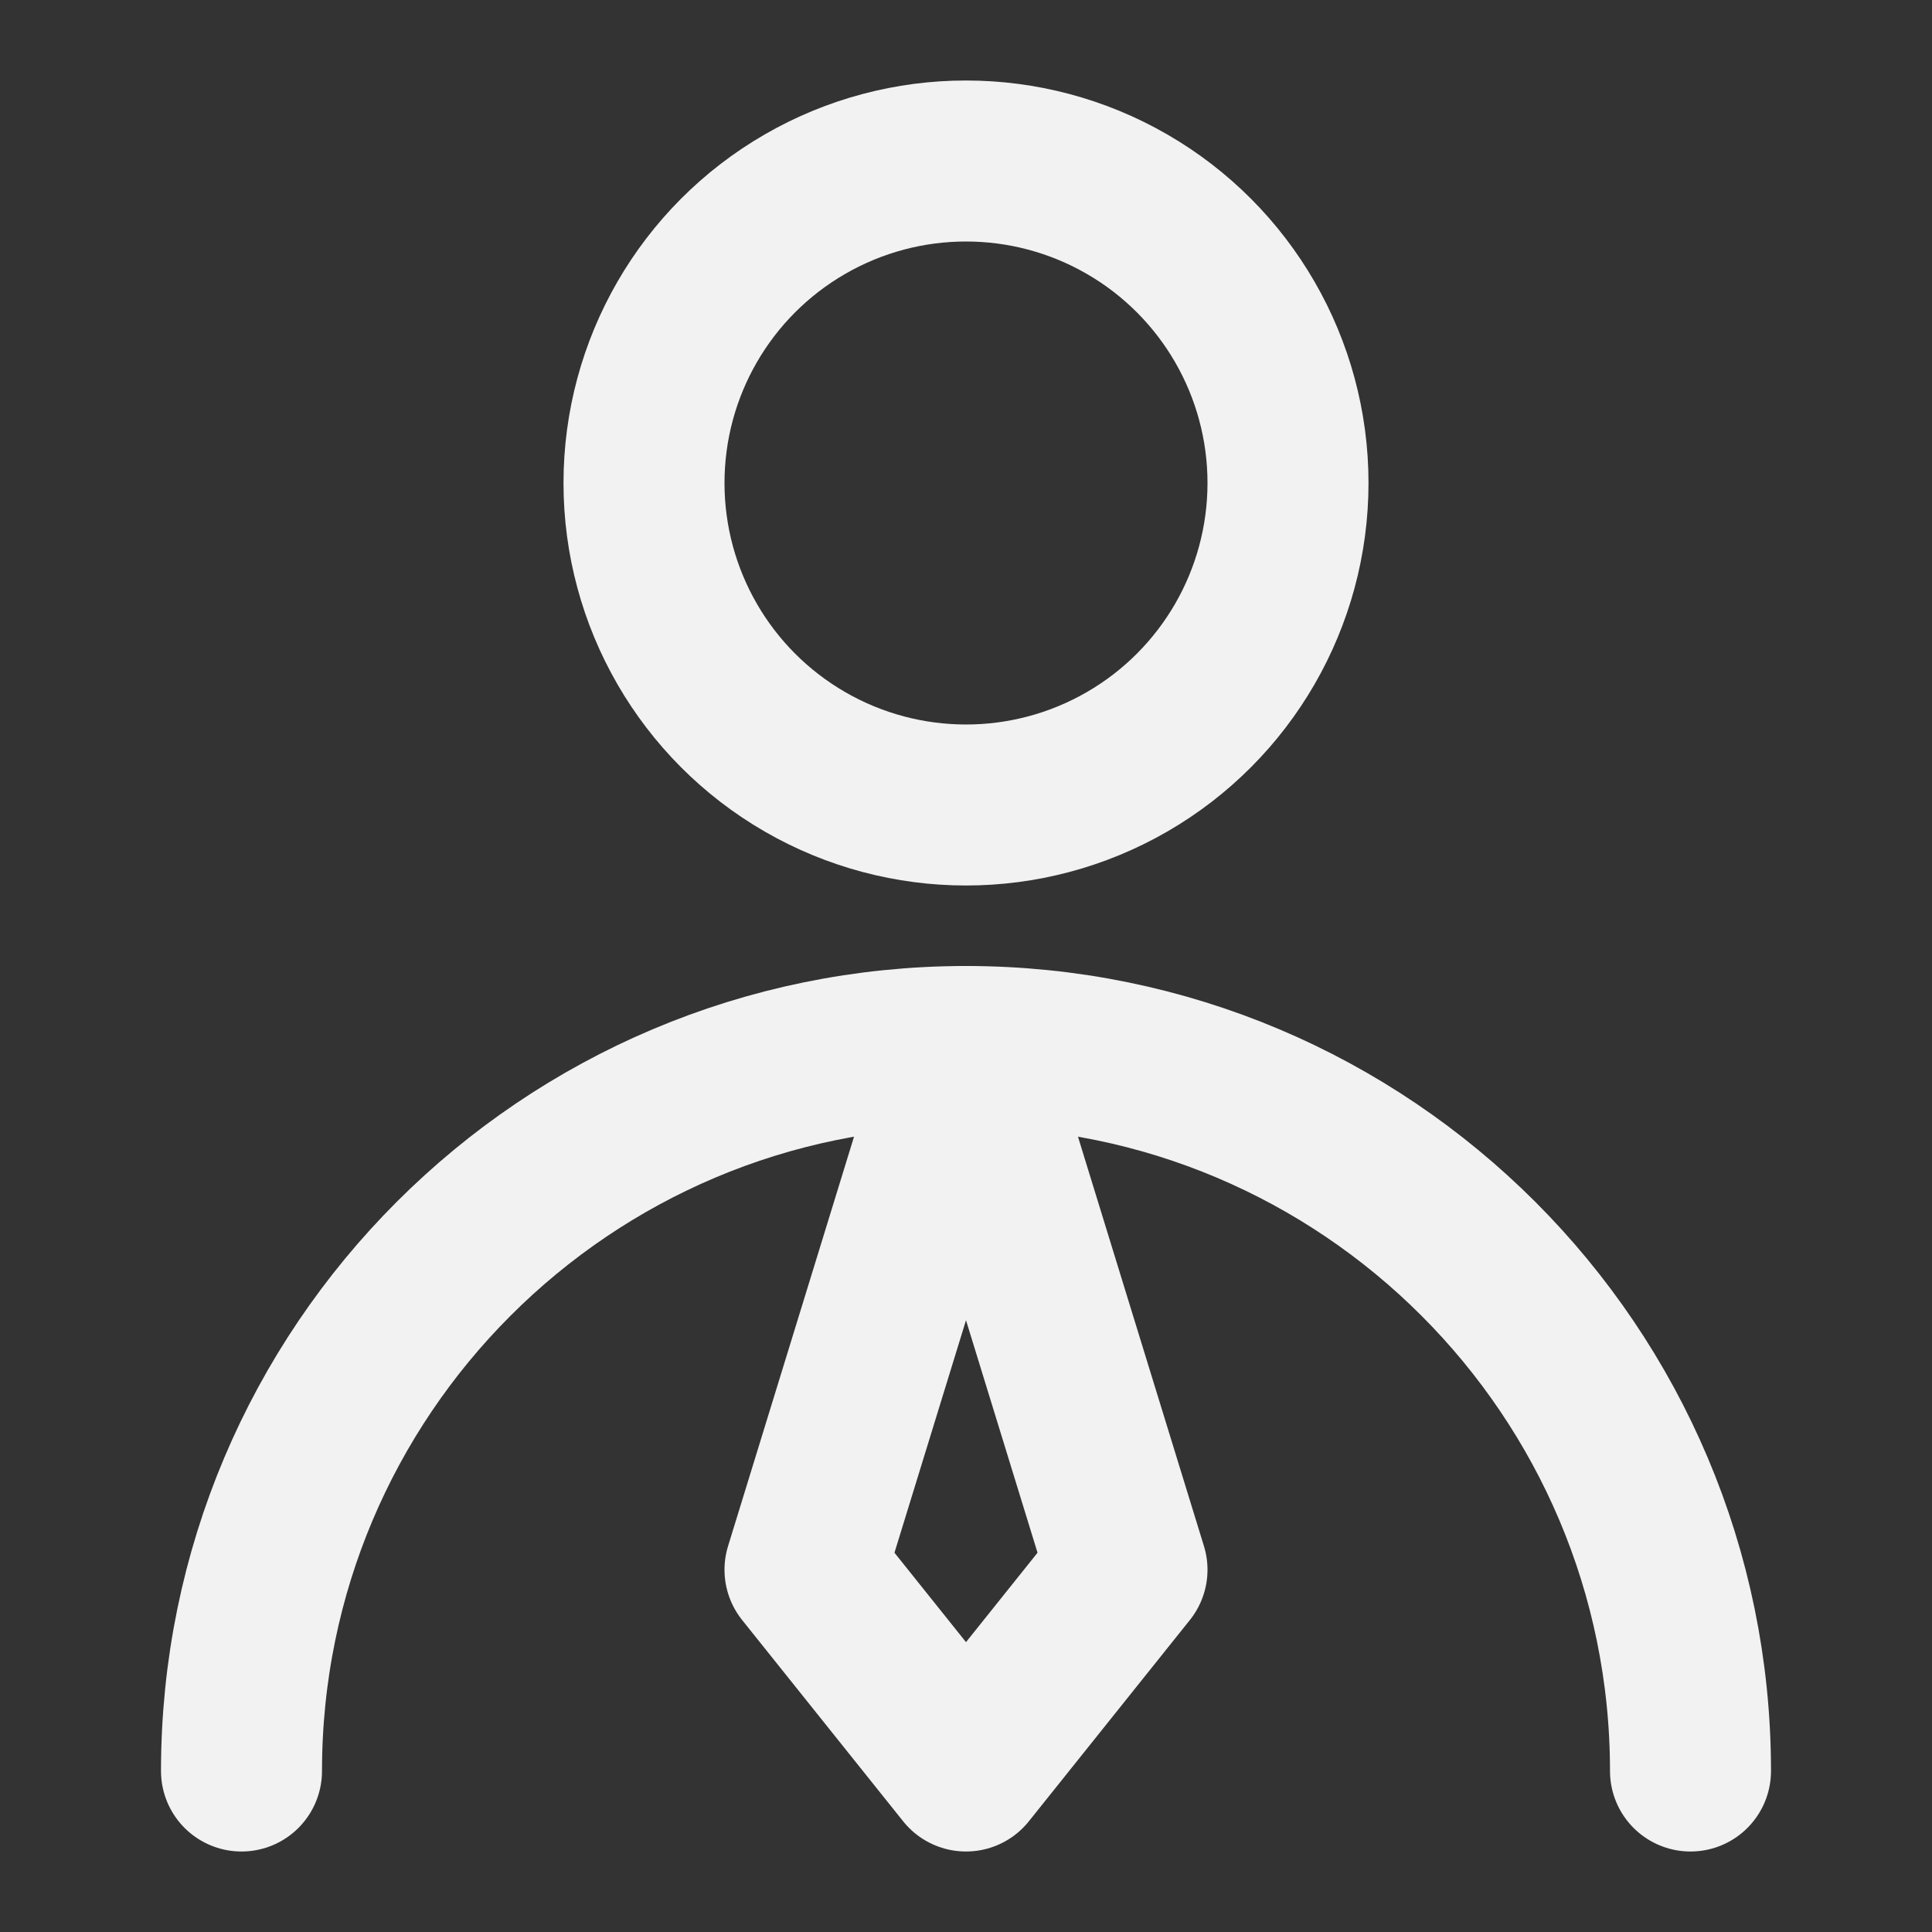 <?xml version="1.0" encoding="UTF-8"?><svg width="24" height="24" viewBox="0 0 48 48" fill="none" xmlns="http://www.w3.org/2000/svg"><rect x="0" y="0" width="48" height="48" fill="#333333" stroke="none"/><circle cx="24" cy="12" r="8" fill="none" stroke="#F2F2F2" stroke-width="4" stroke-linecap="round" stroke-linejoin="round"/><path d="M42 44C42 34.059 33.941 26 24 26C14.059 26 6 34.059 6 44" stroke="#F2F2F2" stroke-width="4" stroke-linecap="round" stroke-linejoin="round"/><path d="M24 44L28 39L24 26L20 39L24 44Z" fill="none" stroke="#F2F2F2" stroke-width="4" stroke-linecap="round" stroke-linejoin="round"/></svg>